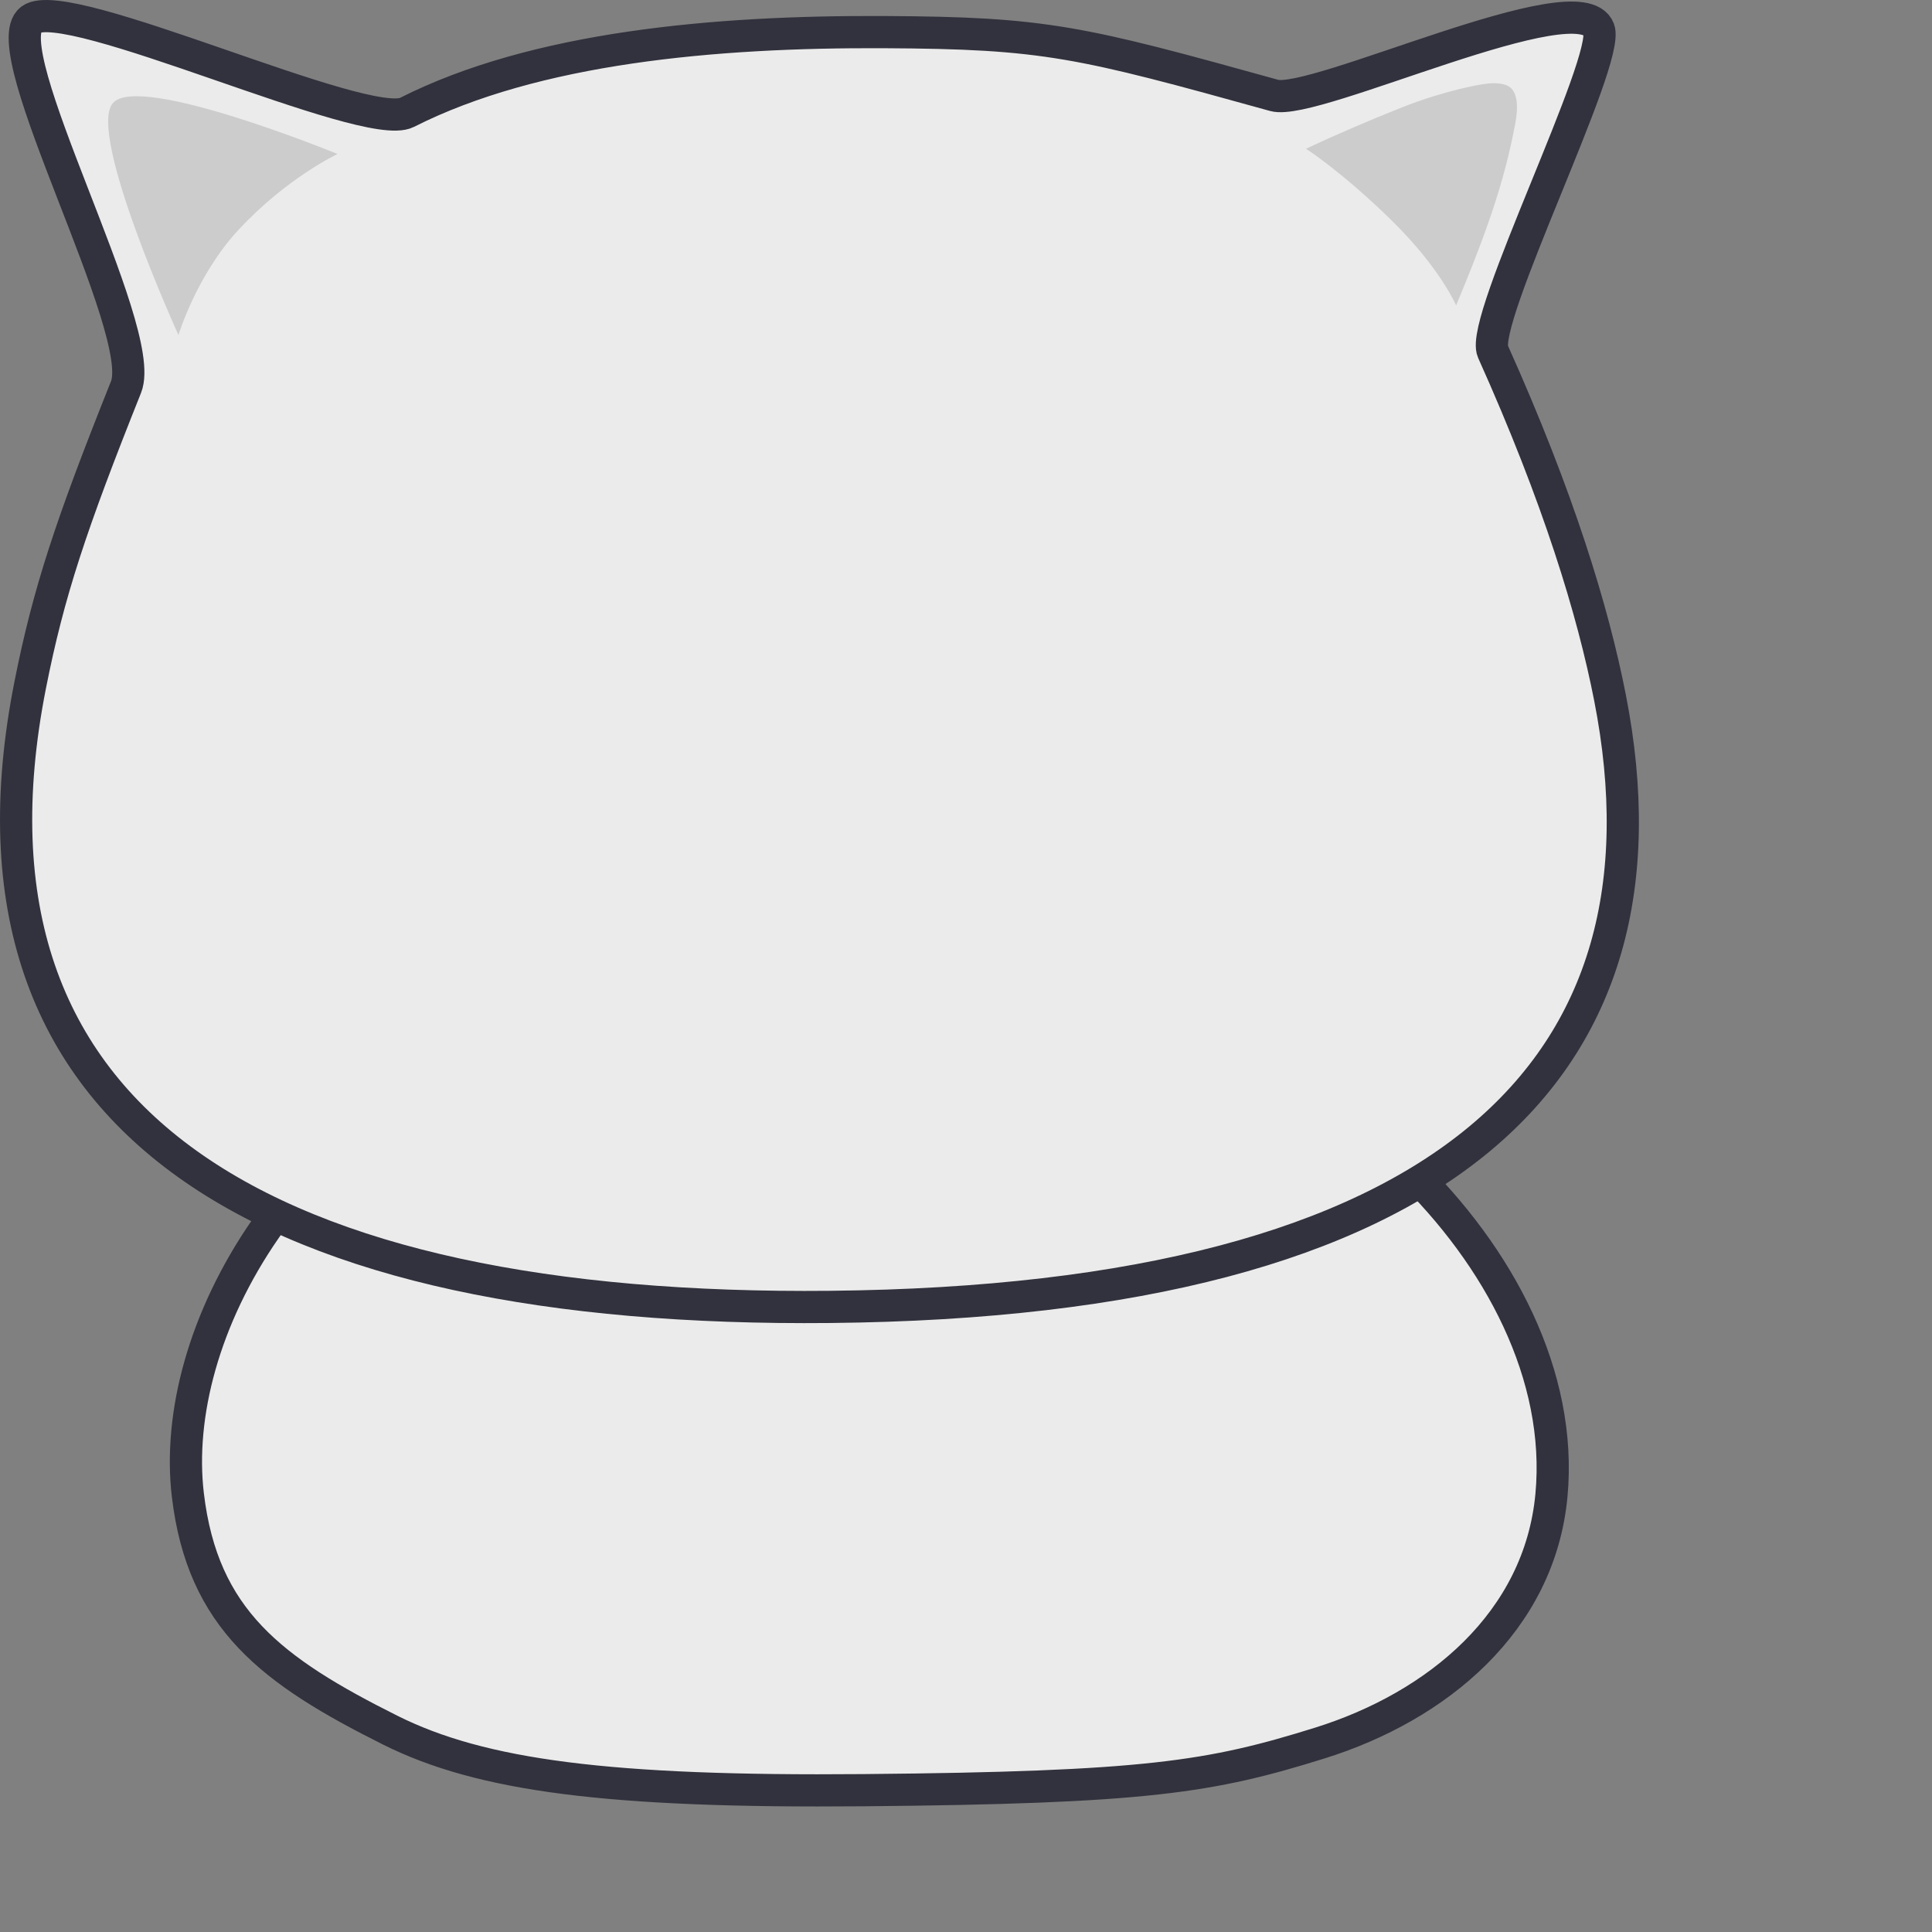 <svg
  xmlns="http://www.w3.org/2000/svg"
  xmlns:serif="http://www.serif.com/"
  viewBox="0 0 180 180"
  fill-rule="evenodd"
  clip-rule="evenodd"
  stroke-linecap="round"
  stroke-linejoin="round"
  stroke-miterlimit="1.5"
>
  <rect x="0" y="0" width="180" height="180" fill="#808080" stroke="none"/>
  <path
    serif:id="body"
    d="M144.546 139.301c2.072-22.227-23.528-44.531-43.91-44.513l-48.505-.453c-25.082 8.682-36.407 30.034-34.627 44.966 1.38 11.576 7.828 16.382 18.867 21.901 8.482 4.241 20.396 5.795 44.075 5.586 26.423-.234 32.369-1.226 42.515-4.391 10.951-3.417 20.485-11.3 21.585-23.096z"
    fill="#ebebeb"
    stroke="#31323d"
    stroke-width="3"
  />
  <path
    d="M82.335 2.992c15.06.072 18.288.877 36.383 5.898 3.737 1.037 28.466-10.802 30.238-6.163 1.097 2.873-11.145 27.172-9.867 30.016 6.123 13.633 9.331 24.202 10.909 32.245 6.78 34.55-14.997 56.206-72.664 56.773-52.108.513-82.685-16.685-74.523-57.927 1.716-8.674 3.801-14.935 8.932-27.777C13.862 30.755-.744 4.52 2.891 1.815c3.335-2.483 31.192 10.599 35.023 8.658 11.942-6.05 28.656-7.557 44.421-7.481z"
    fill="#ebebeb"
    stroke="#31323d"
    stroke-width="3"
  />
  <g fill="#ccc">
    <path
      d="M10.526 9.593c2.47-2.811 20.922 4.755 20.922 4.755s-4.706 2.194-9.24 7.079c-3.891 4.191-5.581 9.785-5.581 9.785S8.056 12.403 10.526 9.593z"
    />
    <path
      d="M121.679 13.86s3.283 2.093 7.894 6.596c4.606 4.497 6.09 7.998 6.09 7.998 2.143-5.151 4.215-10.409 5.328-16.026.179-.903.761-3.203-.179-4.184-.511-.534-1.568-.517-2.114-.467-1.443.135-3.958.824-5.082 1.171-1.07.33-2.123.707-3.158 1.12-2.766 1.101-5.987 2.47-8.779 3.792z"
    />
  </g>
</svg>
